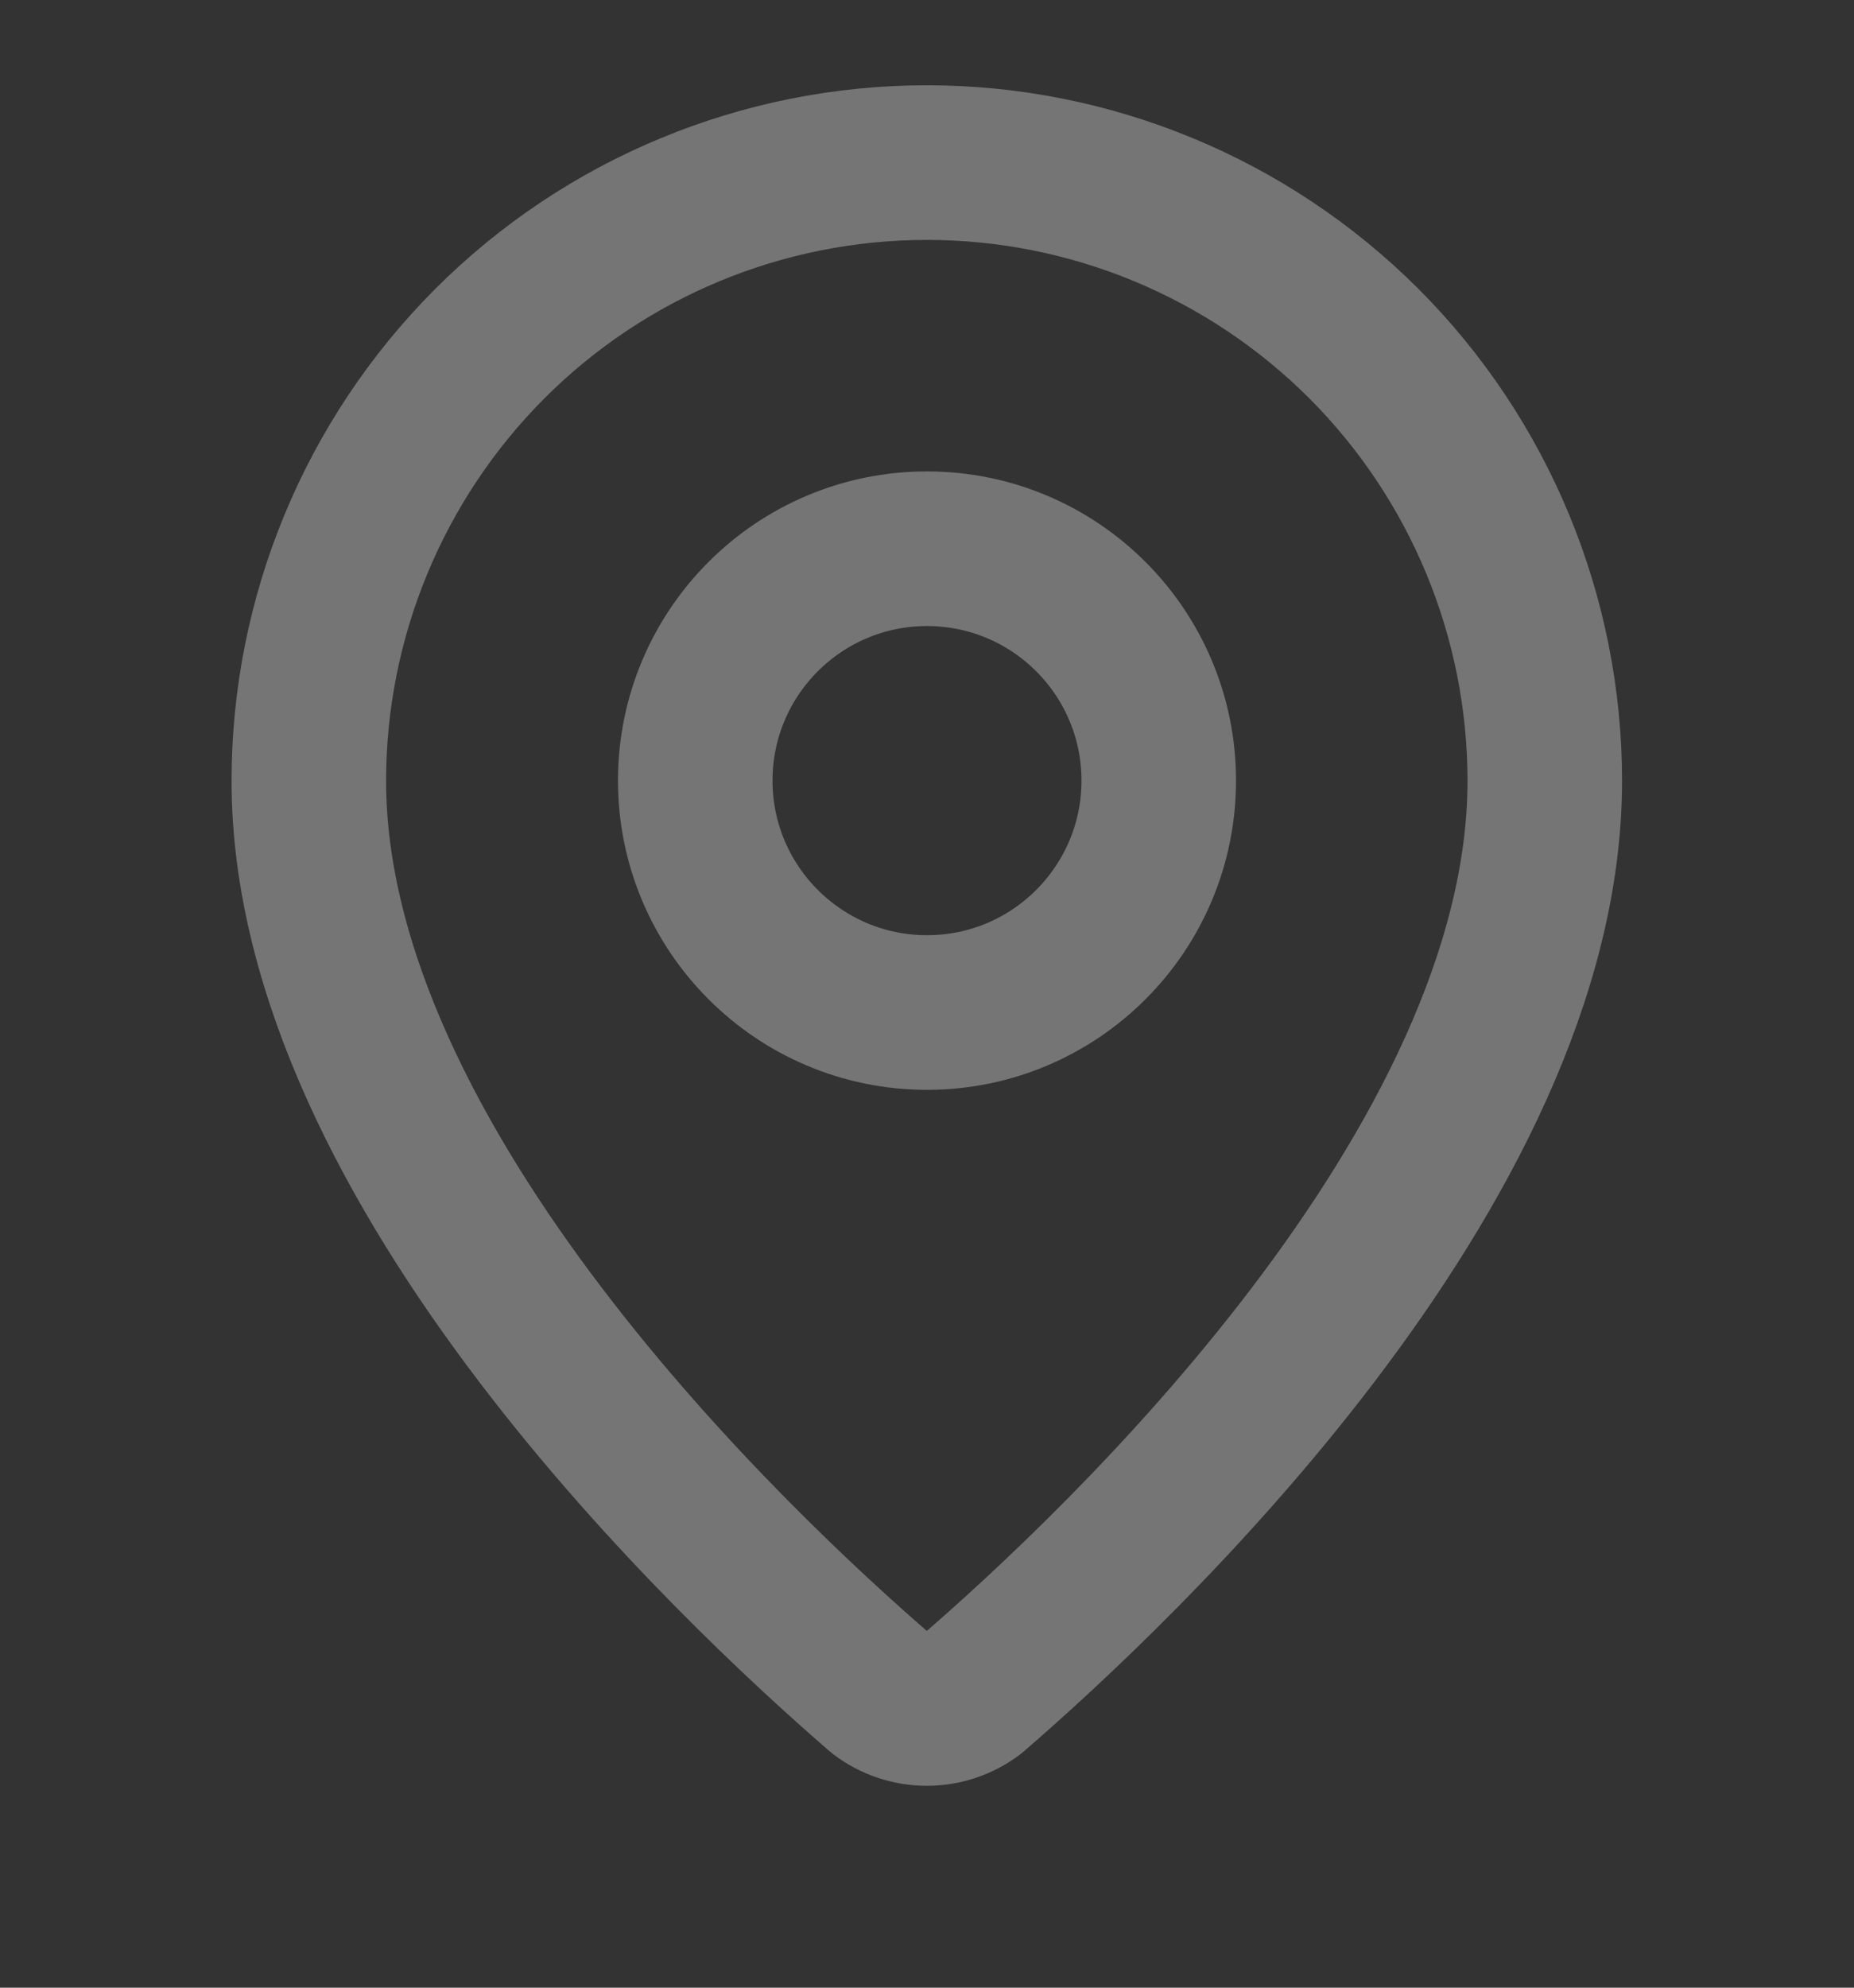 <svg width="14" height="15" viewBox="0 0 14 15" fill="none" xmlns="http://www.w3.org/2000/svg">
<rect x="0" y="0" width="14" height="15" fill="#333333" stroke="none"/>
<g opacity="0.7" clip-path="url(#clip0_14042_6816)">
<path d="M11.665 5.893C11.665 8.806 8.434 11.839 7.349 12.776C7.248 12.852 7.125 12.893 6.999 12.893C6.872 12.893 6.749 12.852 6.648 12.776C5.563 11.839 2.332 8.806 2.332 5.893C2.332 4.656 2.824 3.469 3.699 2.593C4.574 1.718 5.761 1.227 6.999 1.227C8.236 1.227 9.423 1.718 10.299 2.593C11.174 3.469 11.665 4.656 11.665 5.893Z" stroke="#EEEEEE" stroke-opacity="0.5" stroke-width="1.167" stroke-linecap="round" stroke-linejoin="round"/>
<path d="M7 7.641C7.966 7.641 8.75 6.857 8.75 5.891C8.75 4.924 7.966 4.141 7 4.141C6.034 4.141 5.25 4.924 5.25 5.891C5.25 6.857 6.034 7.641 7 7.641Z" stroke="#EEEEEE" stroke-opacity="0.5" stroke-width="1.167" stroke-linecap="round" stroke-linejoin="round"/>
</g>
<defs>
<clipPath id="clip0_14042_6816">
<rect width="14" height="14" fill="white" transform="translate(0 0.059)"/>
</clipPath>
</defs>
</svg>
